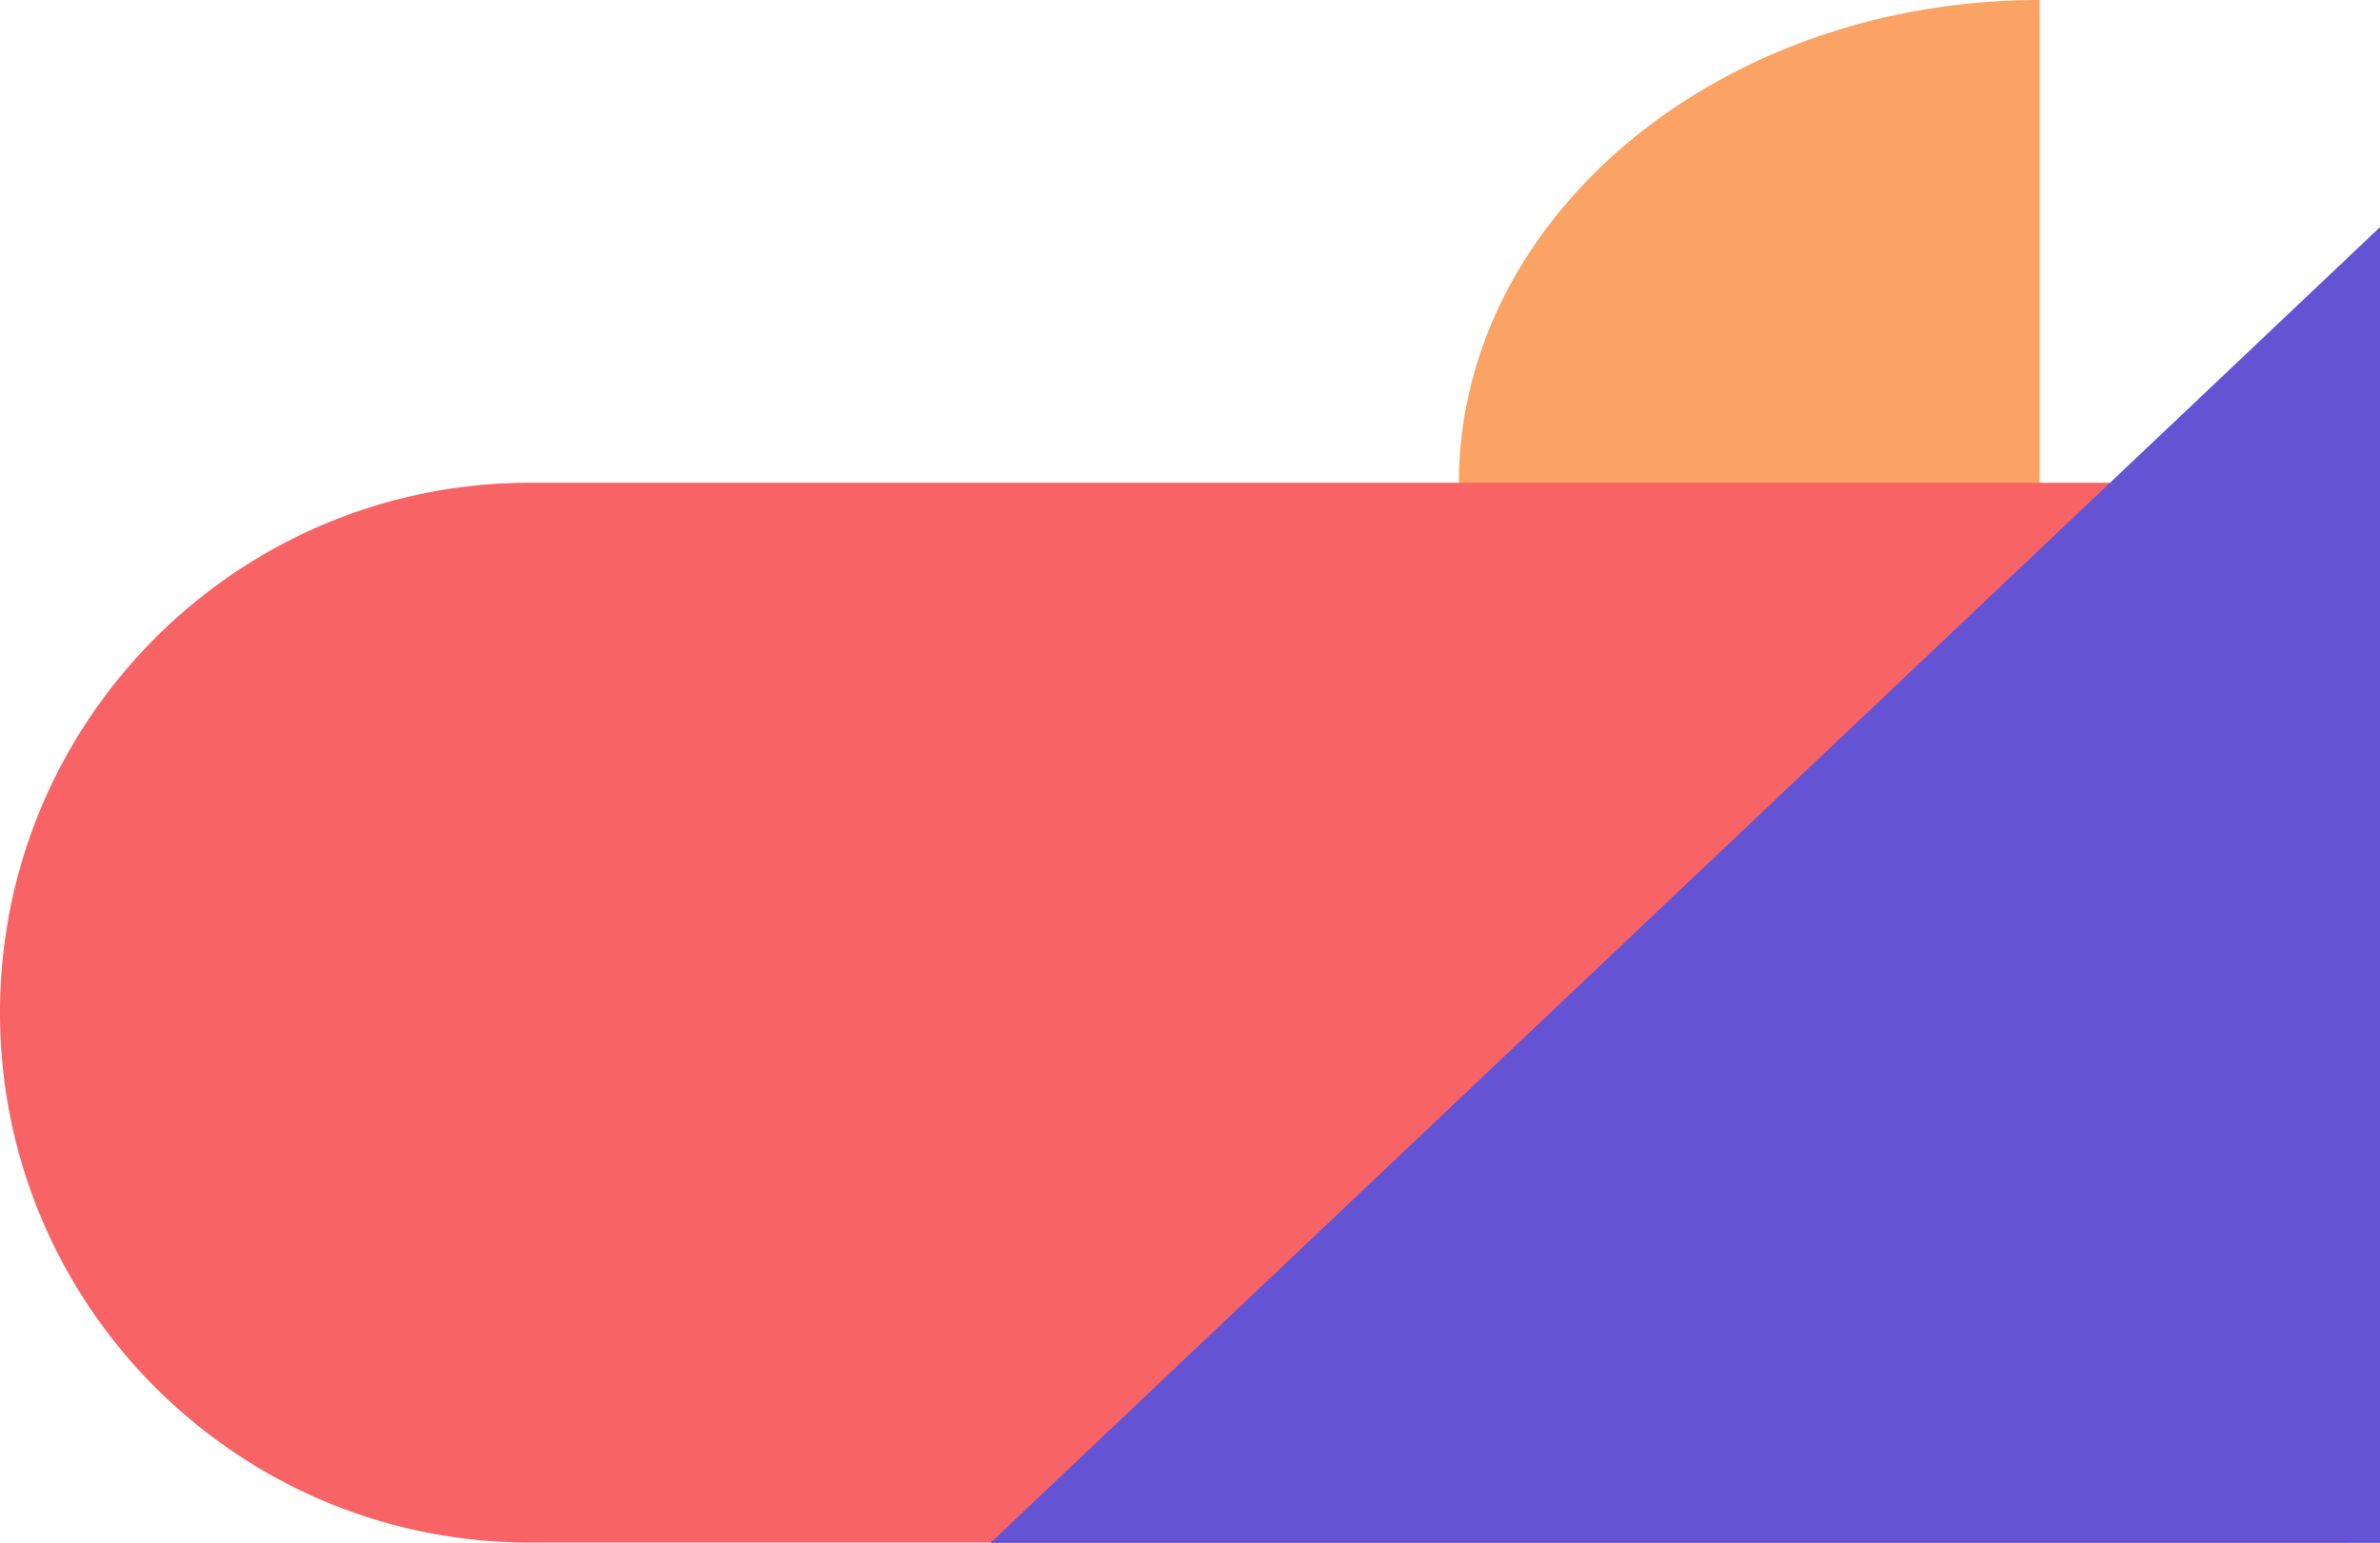 <svg xmlns="http://www.w3.org/2000/svg" width="958.786" height="621.622" viewBox="0 0 958.786 621.622">
  <g id="Group_1" data-name="Group 1" transform="translate(-960 -458.5)">
    <path id="Subtraction_1" data-name="Subtraction 1" d="M195,234a164.972,164.972,0,0,1-39.3-4.754,171.278,171.278,0,0,1-36.6-13.635,187.588,187.588,0,0,1-33.124-21.575,209.314,209.314,0,0,1-28.859-28.573A231.923,231.923,0,0,1,33.3,130.832,251.9,251.9,0,0,1,15.324,91.083,268.008,268.008,0,0,1,3.962,47.159,281.341,281.341,0,0,1,0,0H390a281.355,281.355,0,0,1-3.962,47.159,268.058,268.058,0,0,1-11.362,43.924A251.934,251.934,0,0,1,356.7,130.832a231.876,231.876,0,0,1-23.811,34.631,209.311,209.311,0,0,1-28.859,28.573A187.594,187.594,0,0,1,270.9,215.611a171.284,171.284,0,0,1-36.6,13.635A164.972,164.972,0,0,1,195,234Z" transform="translate(1781.683 458.5) rotate(90)" fill="#faa364"/>
    <path id="Subtraction_3" data-name="Subtraction 3" d="M-927.555,830H-1659.5a215.093,215.093,0,0,1-43.028-4.337,212.443,212.443,0,0,1-40.075-12.441,213.461,213.461,0,0,1-36.266-19.685,214.973,214.973,0,0,1-31.6-26.07,215.038,215.038,0,0,1-26.07-31.6,213.534,213.534,0,0,1-19.685-36.266,212.4,212.4,0,0,1-12.44-40.076A215.018,215.018,0,0,1-1873,616.5a214.989,214.989,0,0,1,4.338-43.027,212.4,212.4,0,0,1,12.44-40.076,213.564,213.564,0,0,1,19.685-36.266,215.044,215.044,0,0,1,26.07-31.6,215.041,215.041,0,0,1,31.6-26.07,213.529,213.529,0,0,1,36.266-19.685,212.358,212.358,0,0,1,40.075-12.44A215.082,215.082,0,0,1-1659.5,403h731.944V830h0Z" transform="translate(2833 250)" fill="#f86465"/>
    <path id="Path_1" data-name="Path 1" d="M2252.016,517.517,2811.788-12.6V517.517Z" transform="translate(-893.002 562.605)" fill="#6454d4"/>
  </g>
</svg>
